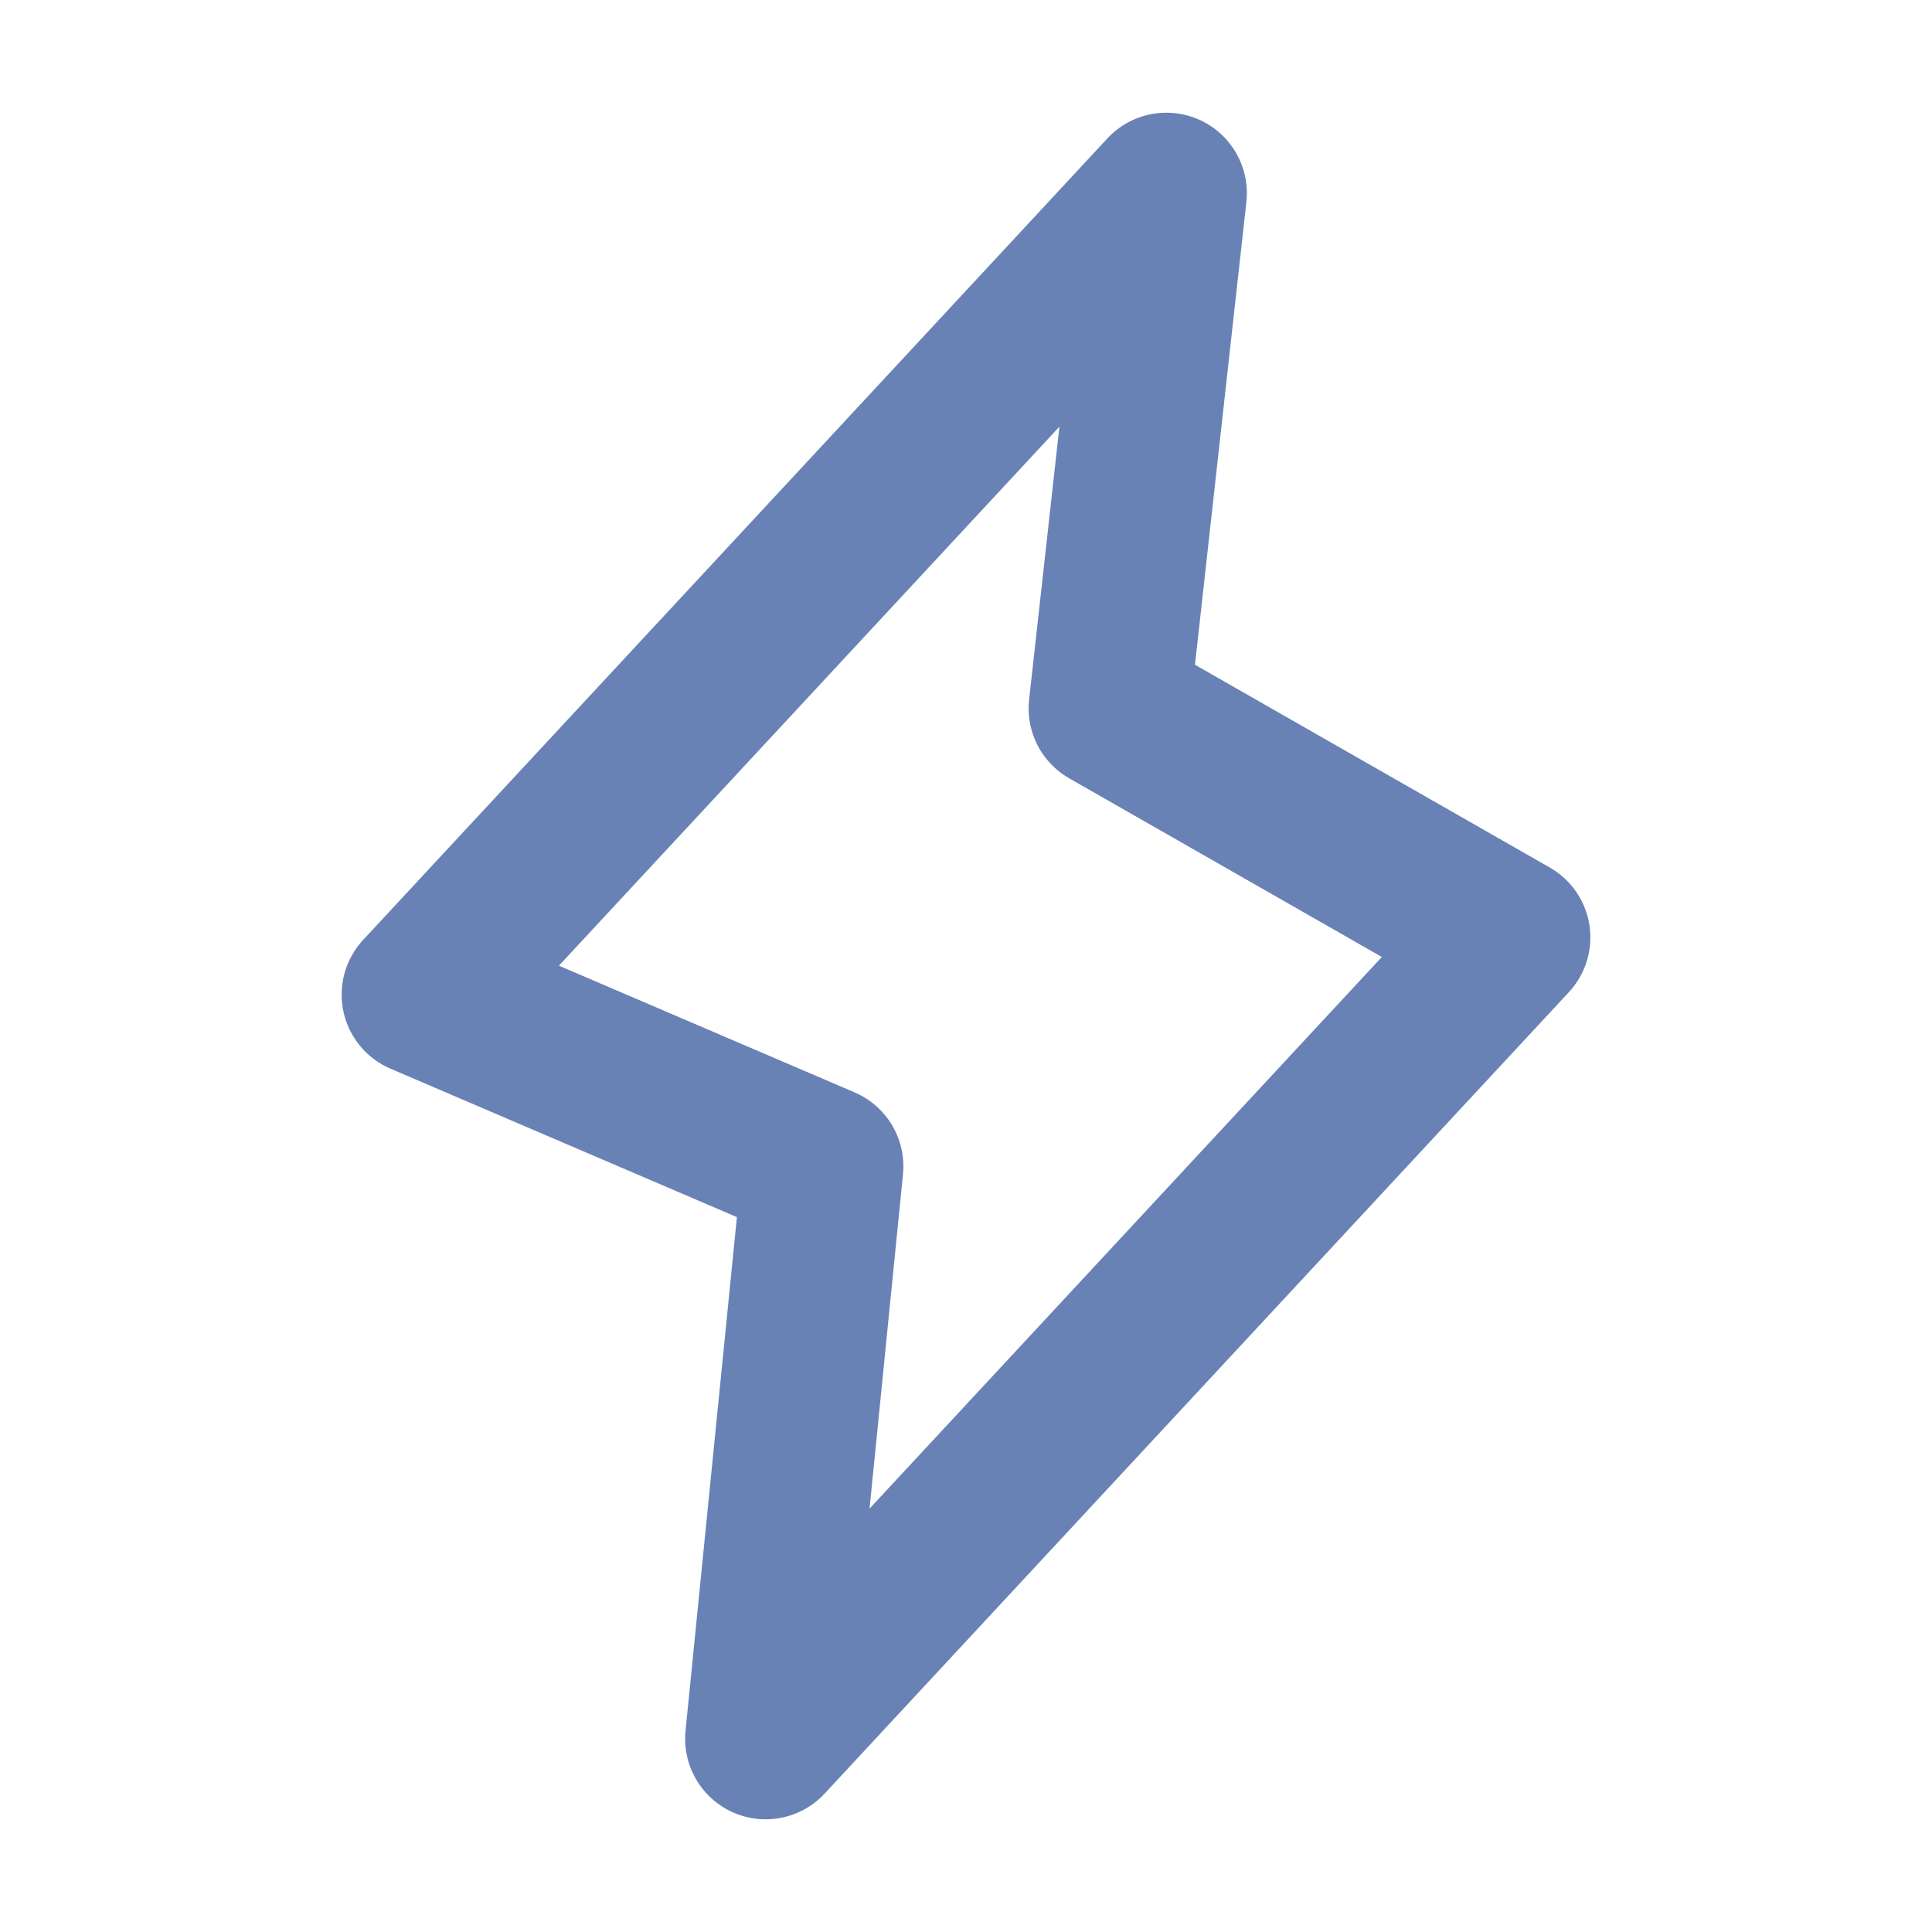 <svg width="24" height="24" viewBox="0 0 24 24" fill="none" xmlns="http://www.w3.org/2000/svg">
<path d="M10.222 14.489L9.511 21.6L18.756 11.645L13.778 8.8L14.489 2.4L5.244 12.356L10.222 14.489Z" stroke="#6882B6" stroke-width="2" stroke-linecap="round" stroke-linejoin="round"/>
</svg>
